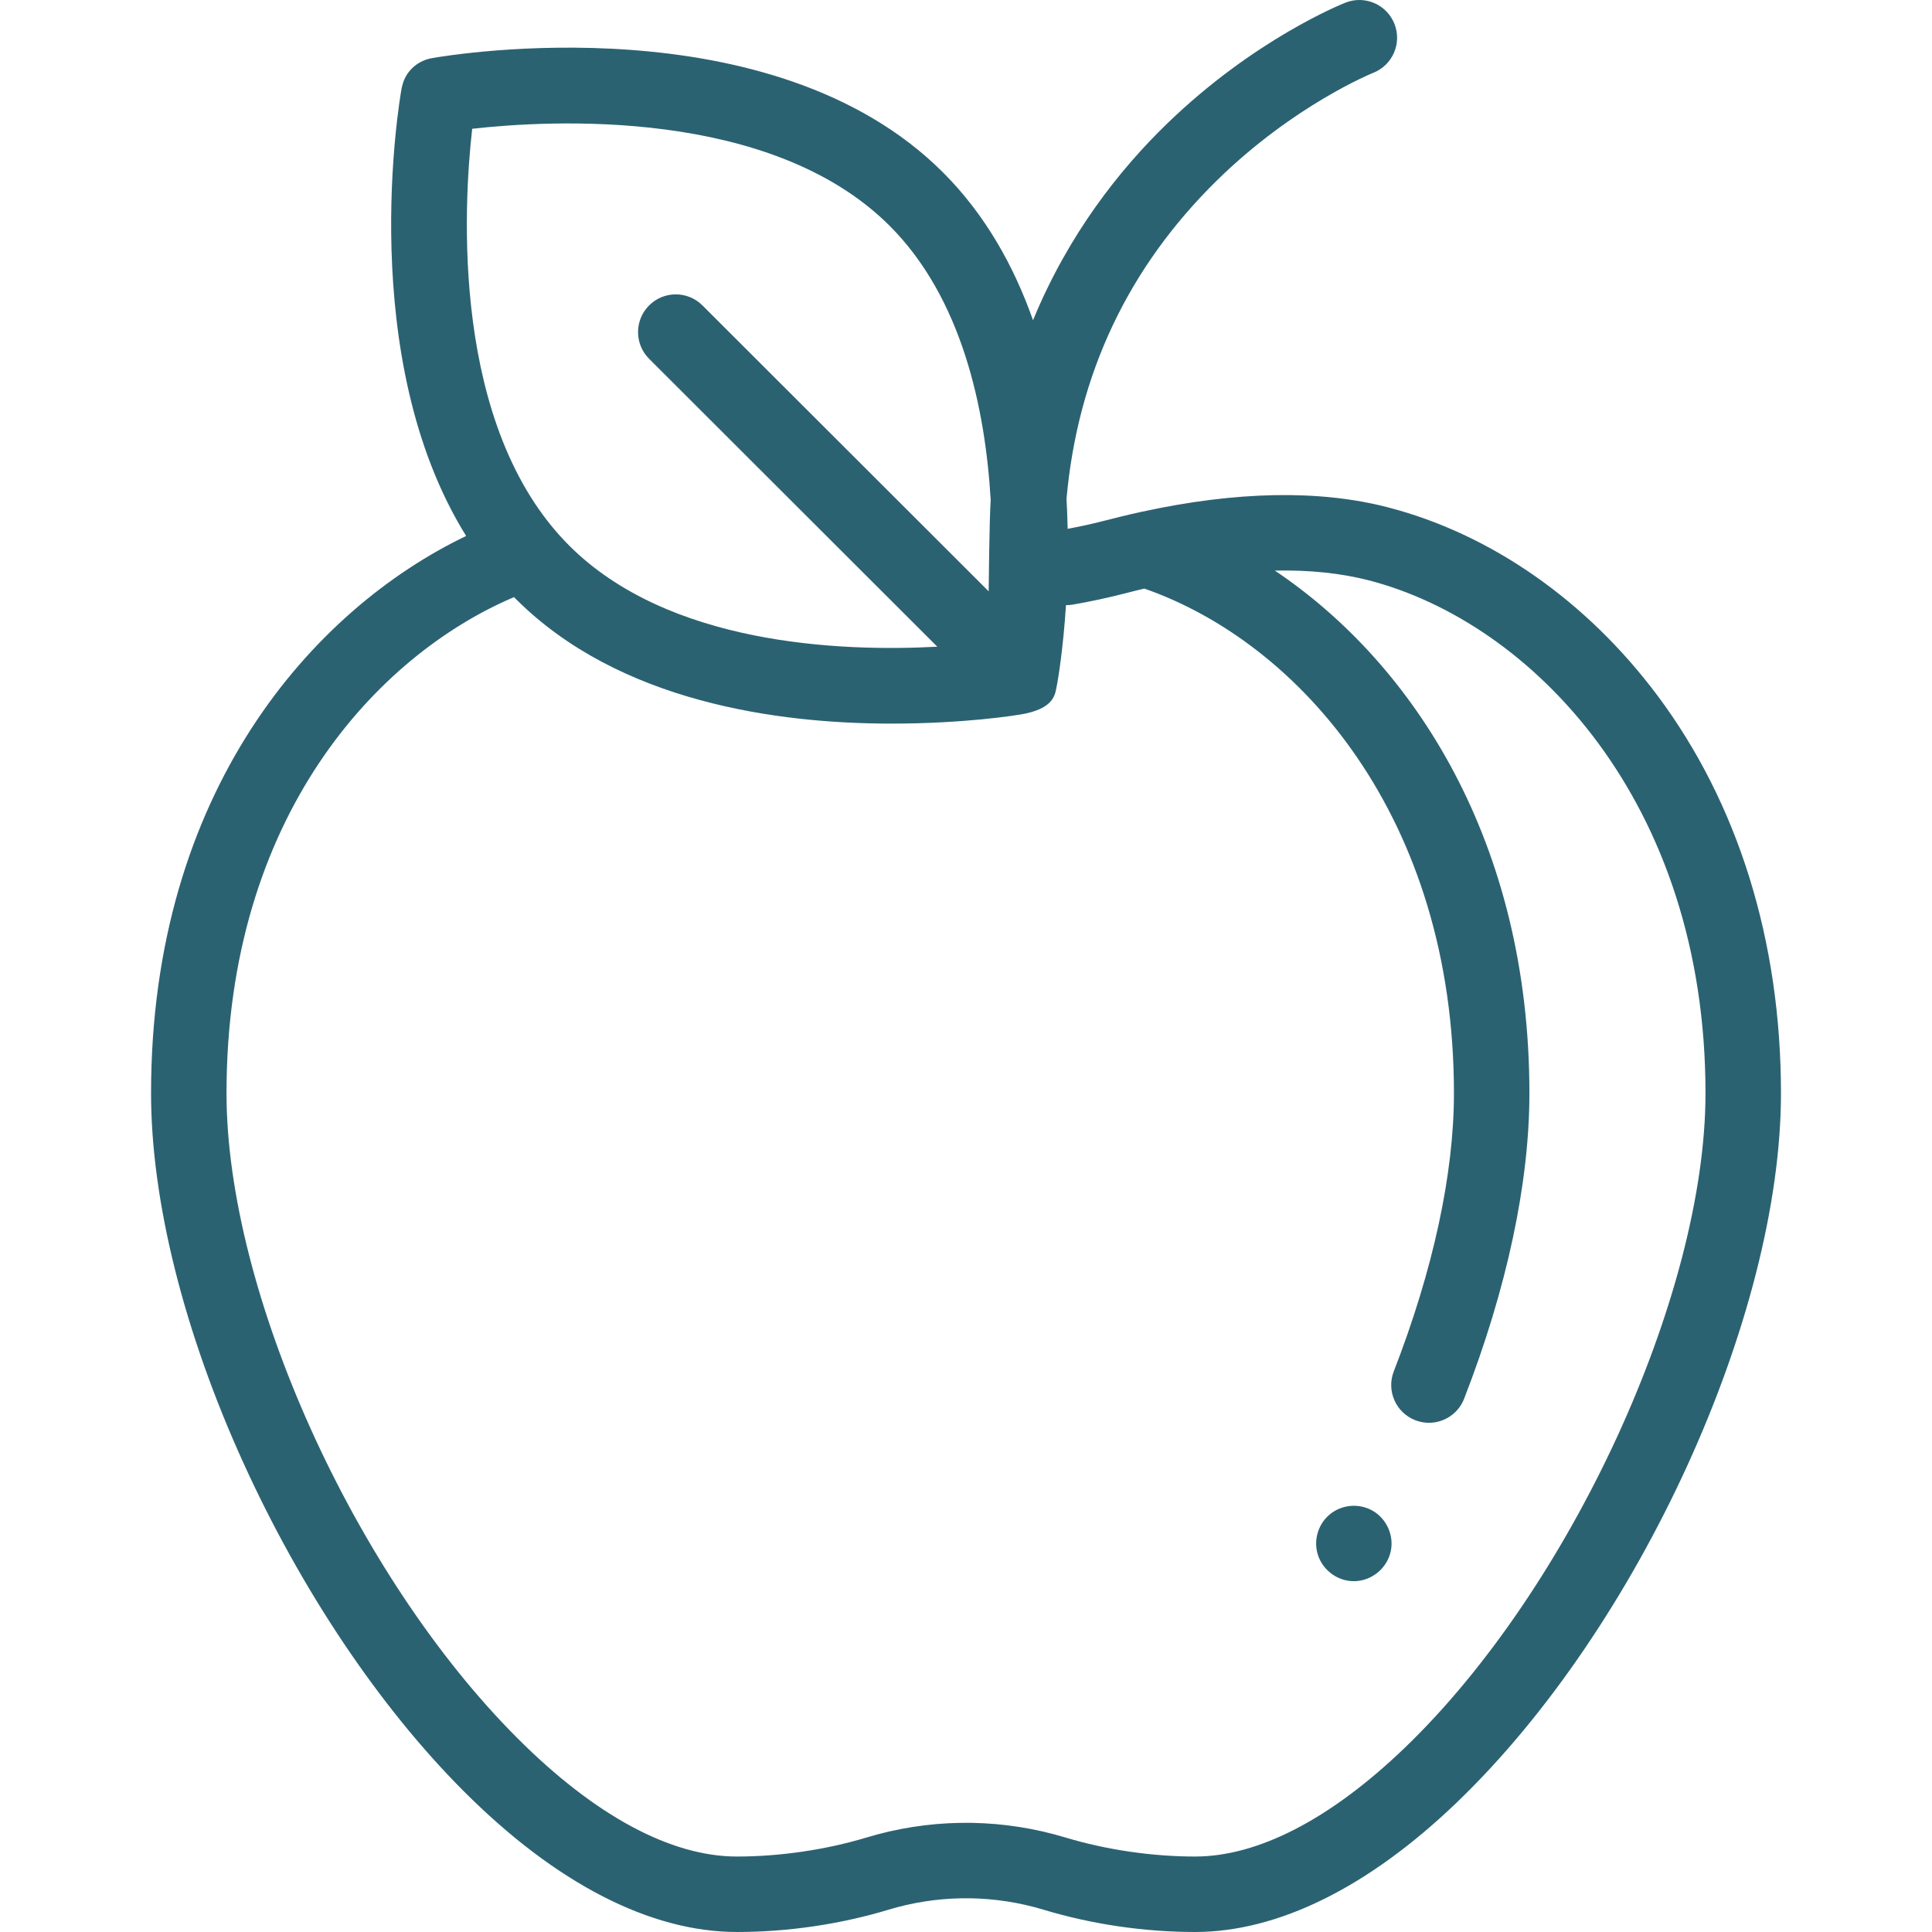 <?xml version="1.0"?>
<svg xmlns="http://www.w3.org/2000/svg" id="Capa_1" enable-background="new 0 0 512.003 512.003" height="512px" viewBox="0 0 512.003 512.003" width="512px" class=""><g><path d="m358.781 419.032c-4.248 0-8.085-2.787-9.462-6.789-1.301-3.78-.129-8.093 2.869-10.727 3.27-2.873 8.173-3.279 11.871-.98 3.438 2.138 5.294 6.299 4.563 10.285-.861 4.687-5.068 8.211-9.841 8.211z" data-original="#000000" class="active-path" data-old_color="#000000" fill="#2B6272"/><path d="m439.217 184.29c-18.751-25.071-44.109-42.771-71.404-49.84-18.154-4.698-40.098-4.303-65.236 1.178l-.001-.006c-.112.027-.349.081-.729.166-.657.132-1.305.283-1.939.431-1.578.369-4.009.951-6.614 1.629-3.417.885-6.89 1.656-10.353 2.3-.053-2.589-.15-5.25-.302-7.971 2.96-32.969 16.343-61.306 39.894-84.393 20.383-19.981 41.182-28.399 41.369-28.474 5.14-2.02 7.67-7.825 5.65-12.965-2.02-5.141-7.825-7.669-12.964-5.65-.977.385-24.192 9.661-47.422 32.19-12.306 11.935-25.964 29.033-35.4 51.981-5.039-14.281-12.625-27.95-23.87-39.183-45.327-45.277-130.275-31.179-135.28-30.3-.004.001-.008.001-.012.002-3.664.586-6.742 3.146-7.827 6.694-.16.523-.288 1.011-.361 1.418-.575 3.23-12.219 71.375 17.117 118.544-40.597 19.468-83.502 67.634-83.502 147.684 0 28.395 8.652 63.101 24.364 97.724 15.393 33.922 36.183 64.92 58.538 87.28 24.357 24.385 49.384 37.274 72.373 37.274 13.463 0 27.333-2.037 40.117-5.894 12.592-3.807 25.966-4.049 38.682-.701.044.012.089.024.133.035.786.208 1.569.43 2.356.668 12.778 3.854 26.648 5.892 40.111 5.892 21.996 0 45.971-11.86 69.328-34.294 48.194-46.228 85.946-128.8 85.946-187.984-.004-40.324-11.331-76.783-32.762-105.435zm-203.459-124.456c19.118 19.098 25.355 48.236 26.789 72.731-.354 4.497-.54 24.143-.54 24.143l-75.85-75.769c-3.908-3.903-10.24-3.901-14.142.008-3.903 3.907-3.9 10.239.007 14.143l76.377 76.295c-26.12 1.399-71.314-.585-97.535-26.778-31.494-31.46-28.032-90.164-25.728-110.477 20.331-2.302 79.119-5.766 110.622 25.704zm136.421 403.446c-19.564 18.79-38.749 28.723-55.479 28.723-11.368 0-23.561-1.79-34.33-5.038-.998-.302-2-.585-3.005-.851-.016-.004-.031-.009-.046-.013-16.331-4.323-33.513-4.025-49.682.862-10.774 3.25-22.968 5.04-34.336 5.04-17.565 0-37.698-10.861-58.226-31.412-43.205-43.216-77.048-118.27-77.048-170.866 0-73.497 40.057-116.135 76.192-131.482.169.172.34.344.511.515 27.411 27.381 69.516 33.009 99.51 33.008 19.025 0 33.202-2.154 35.609-2.68 7.986-1.748 7.791-5.471 8.288-7.769.006-.029.013-.058.019-.087.007-.032.013-.065.02-.097.008-.041.016-.082.024-.124.003-.018.007-.035.01-.053.187-1.044 1.536-8.872 2.284-20.583.586.004 1.18-.043 1.777-.145 4.685-.804 9.407-1.819 14.045-3.02 1.784-.465 3.51-.888 4.944-1.229 41.253 14.386 82.05 60.784 82.05 133.747 0 21.373-5.513 46.86-15.944 73.708-2 5.147.552 10.942 5.7 12.942 1.19.462 2.415.682 3.619.682 4.005 0 7.786-2.424 9.324-6.382 11.318-29.133 17.301-57.125 17.301-80.95 0-66.462-30.565-113.76-67.46-138.512 9.181-.191 17.519.675 24.951 2.598 42.95 11.123 89.176 58.399 89.176 135.913-.002 53.494-35.796 131.349-79.798 173.555z" data-original="#000000" class="active-path" data-old_color="#000000" fill="#2B6272"/></g> </svg>
